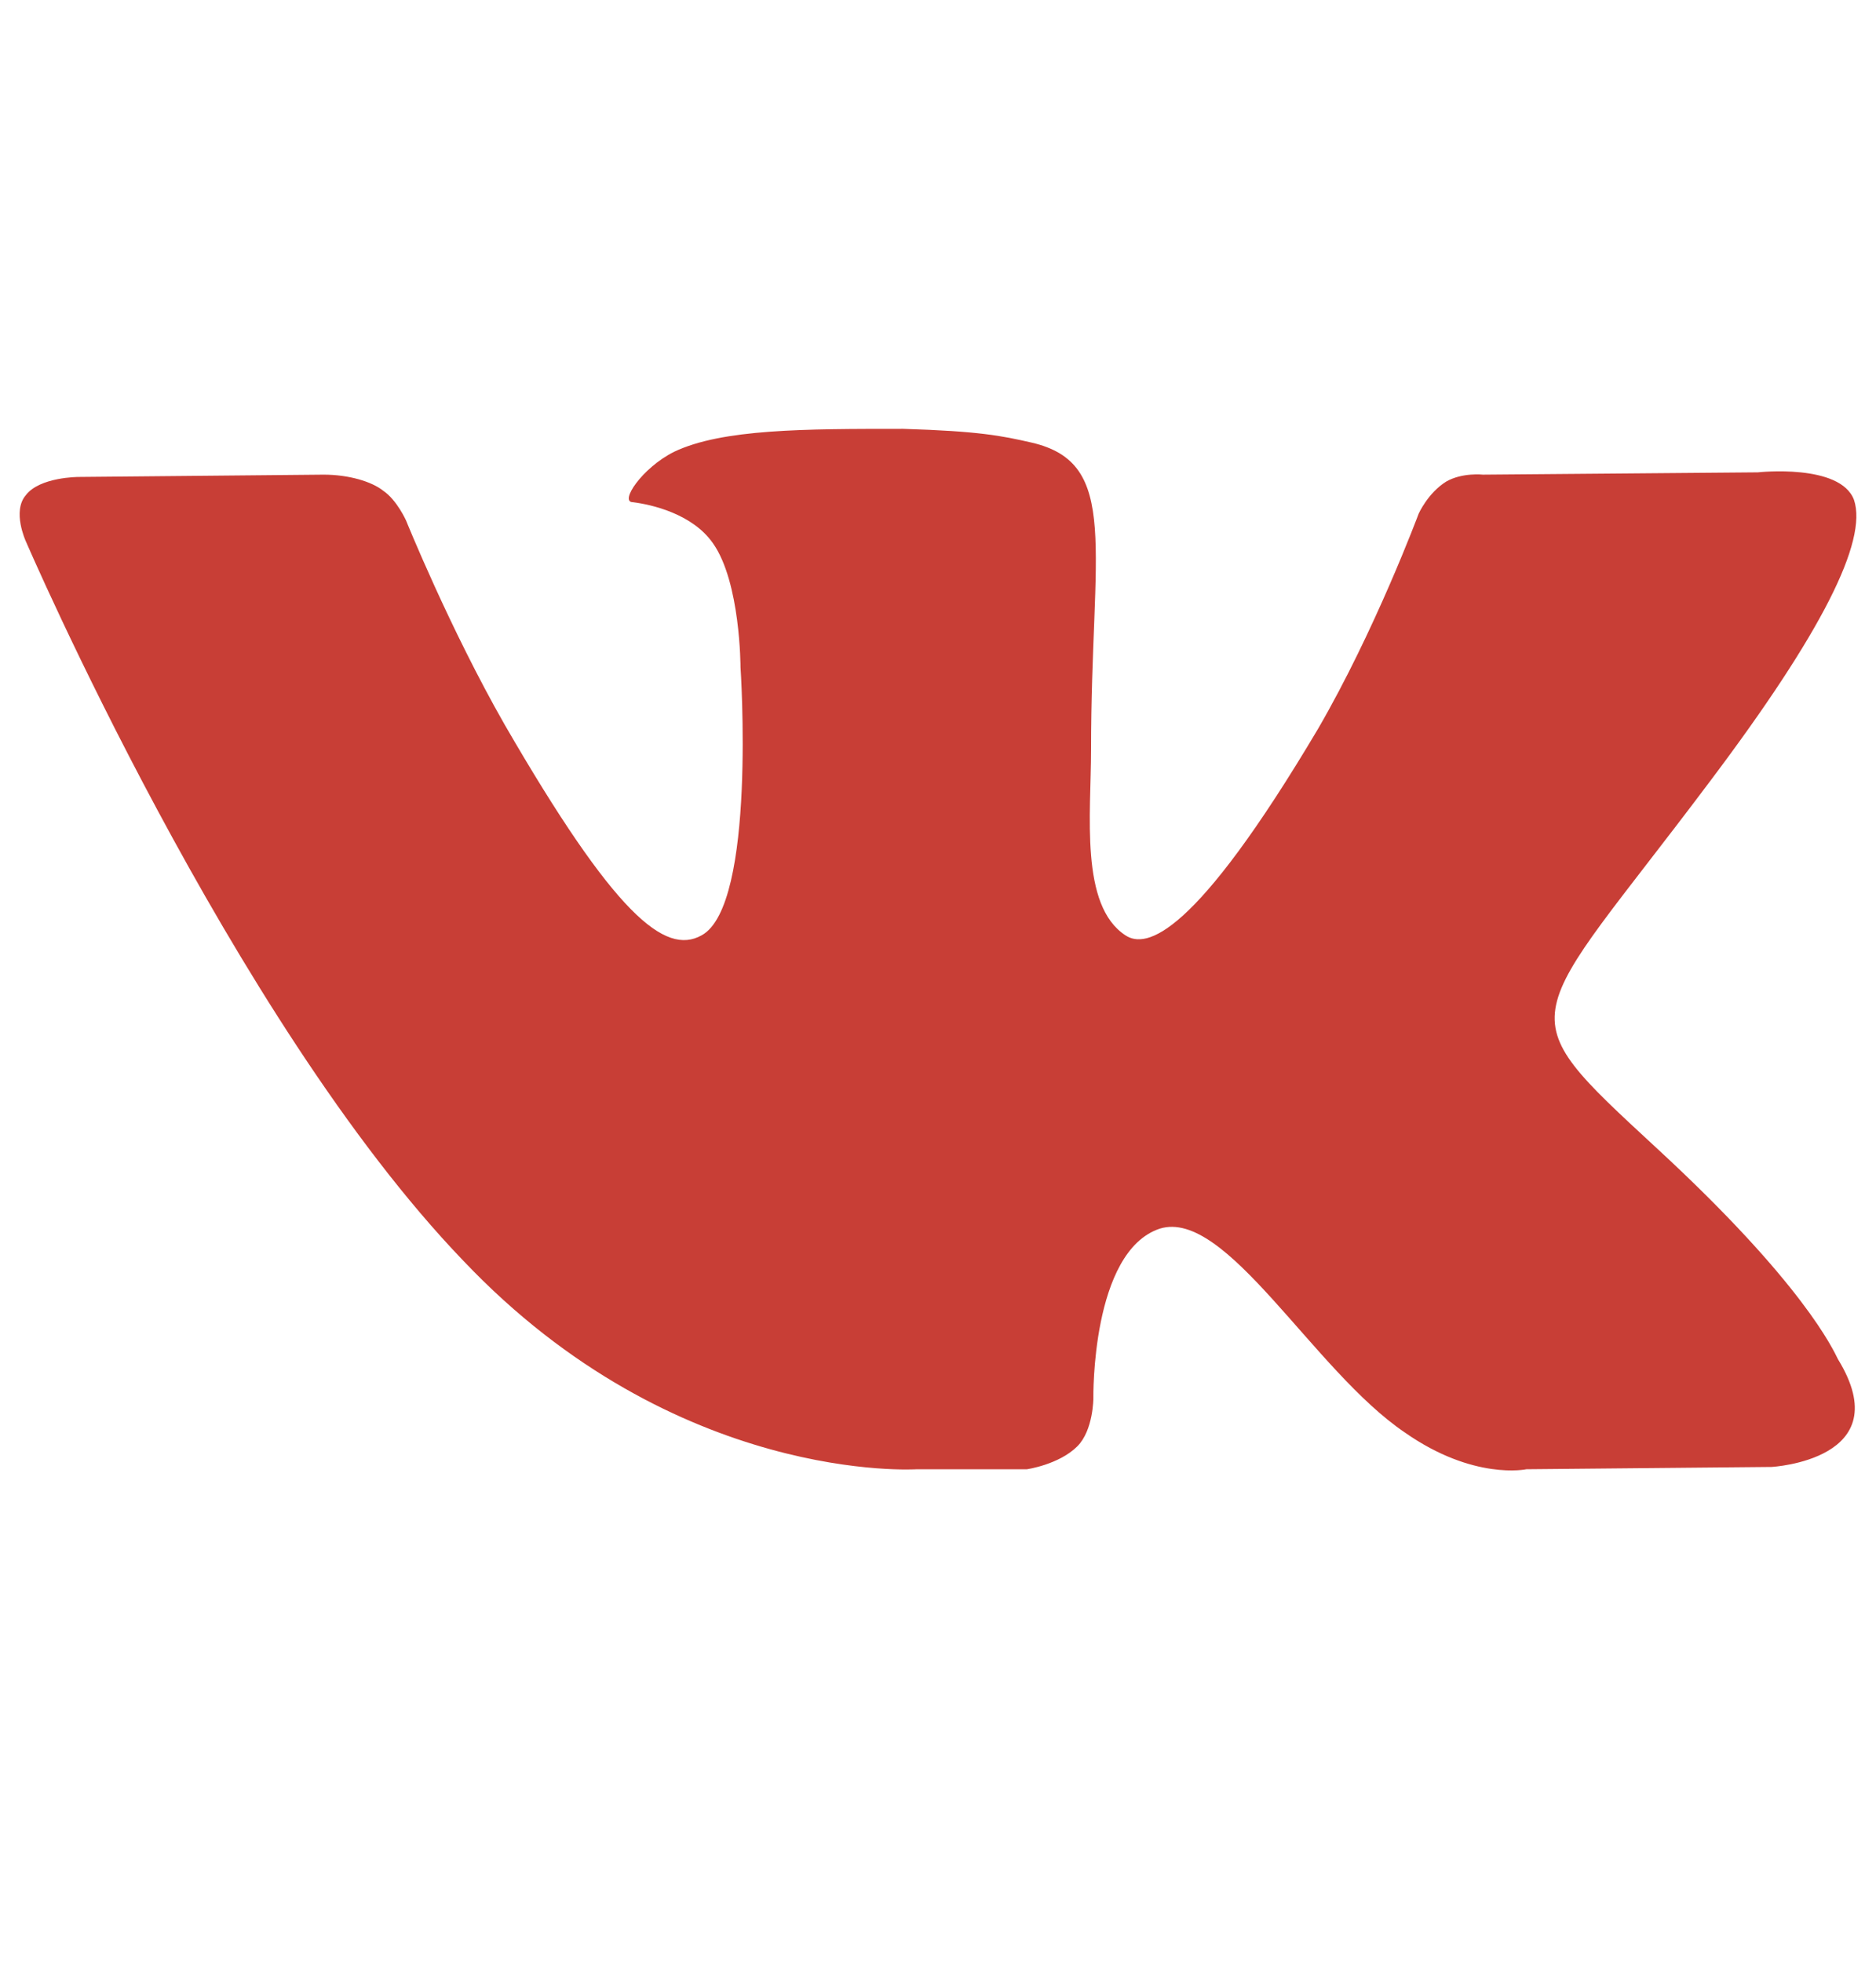 <svg width="22" height="23" viewBox="0 0 22 23" xmlns="http://www.w3.org/2000/svg">
<path fill-rule="evenodd" clip-rule="evenodd" d="M10.753 17.226H12.043C12.043 17.226 12.419 17.172 12.634 16.957C12.822 16.769 12.822 16.393 12.822 16.393C12.822 16.393 12.795 14.673 13.601 14.405C14.38 14.163 15.401 16.07 16.476 16.796C17.282 17.36 17.9 17.226 17.9 17.226L20.775 17.199C20.775 17.199 22.279 17.118 21.554 15.936C21.5 15.829 21.151 15.05 19.431 13.464C17.631 11.799 17.873 12.067 20.049 9.166C21.366 7.419 21.903 6.344 21.742 5.861C21.581 5.431 20.614 5.538 20.614 5.538L17.39 5.565C17.39 5.565 17.148 5.538 16.96 5.646C16.745 5.78 16.637 6.022 16.637 6.022C16.637 6.022 16.127 7.392 15.455 8.548C14.004 10.992 13.44 11.127 13.198 10.966C12.661 10.616 12.795 9.542 12.795 8.789C12.795 6.425 13.145 5.431 12.097 5.189C11.747 5.109 11.479 5.055 10.592 5.028C9.437 5.028 8.47 5.028 7.905 5.297C7.529 5.485 7.26 5.888 7.422 5.888C7.637 5.915 8.12 6.022 8.362 6.371C8.684 6.828 8.684 7.822 8.684 7.822C8.684 7.822 8.873 10.616 8.228 10.966C7.798 11.207 7.207 10.724 5.917 8.494C5.272 7.365 4.762 6.103 4.762 6.103C4.762 6.103 4.654 5.861 4.493 5.753C4.359 5.646 4.09 5.565 3.795 5.565L0.92 5.592C0.92 5.592 0.463 5.592 0.302 5.807C0.141 5.995 0.302 6.344 0.302 6.344C0.302 6.344 2.72 11.96 5.433 14.781C7.932 17.414 10.753 17.226 10.753 17.226Z" fill="#C83E36"/>
</svg>

